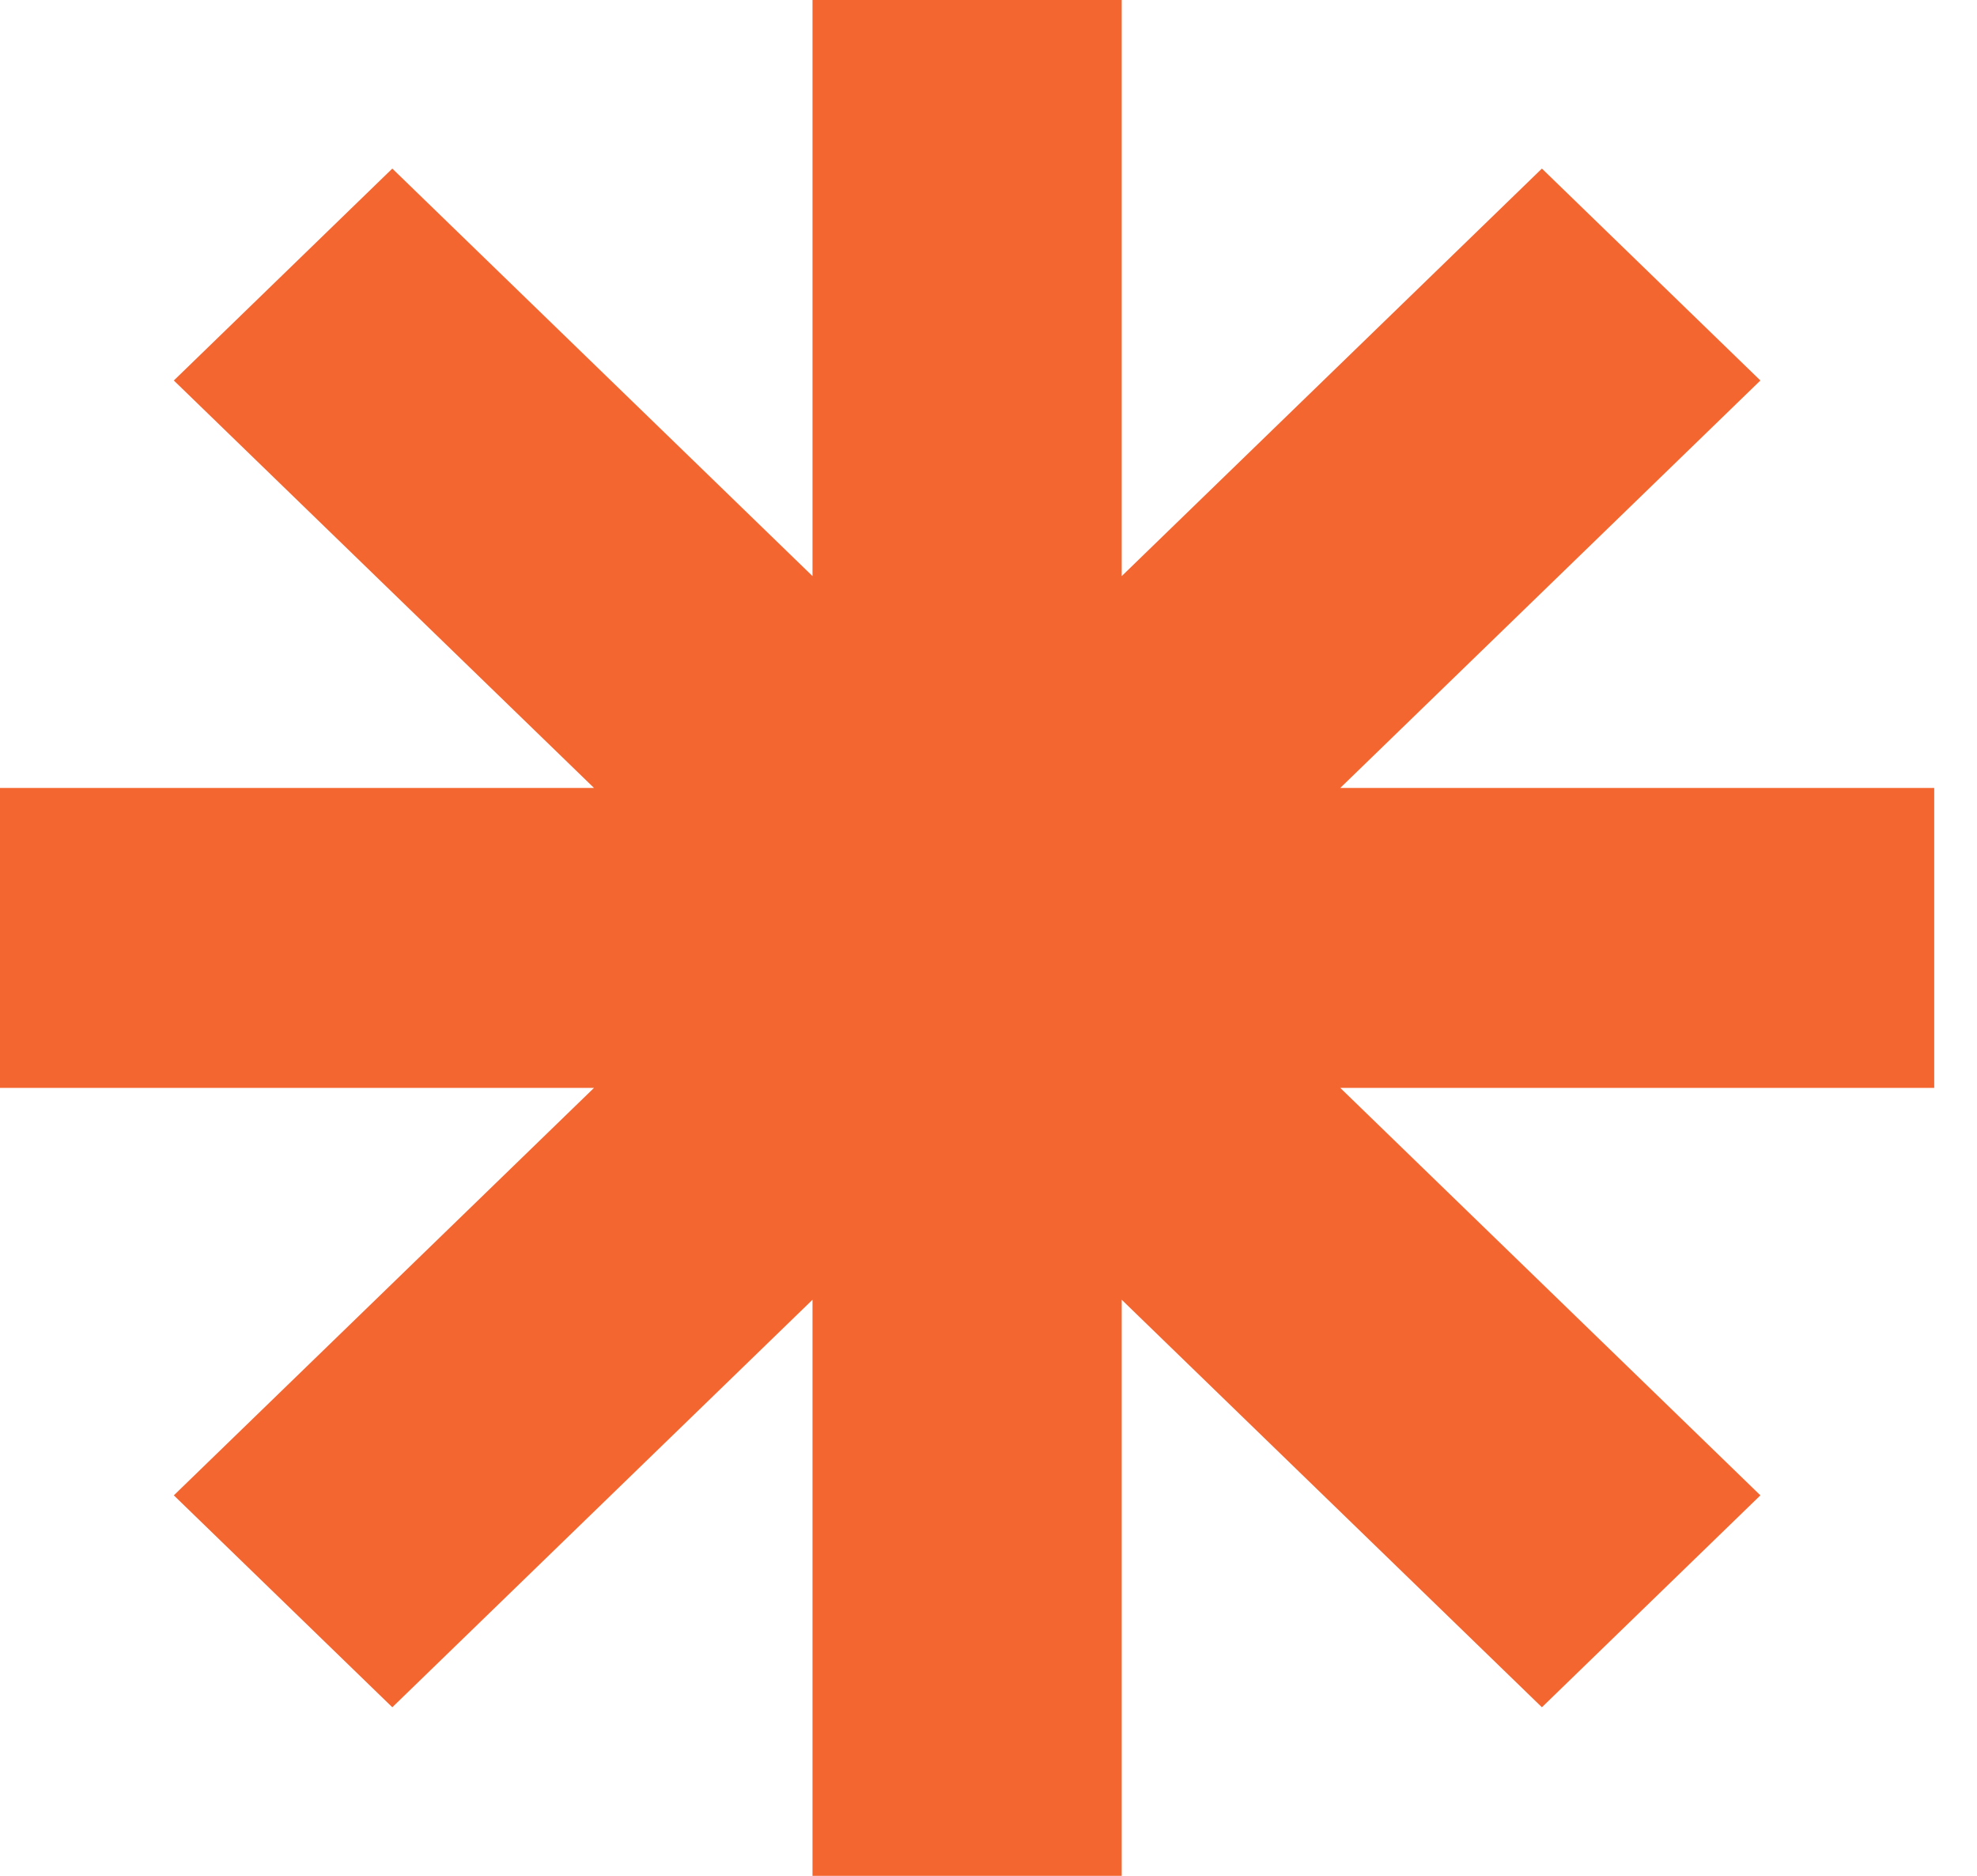 <svg width="39" height="37" viewBox="0 0 39 37" fill="none" xmlns="http://www.w3.org/2000/svg">
<path d="M38.156 21.458H26.439L34.727 29.495L30.417 33.675L22.128 25.637V37H16.028V25.637L7.739 33.675L3.429 29.495L11.718 21.458H0V15.542H11.718L3.429 7.505L7.739 3.325L16.028 11.363V0H22.128V11.363L30.417 3.325L34.727 7.505L26.439 15.542H38.156V21.458Z" fill="#F46630"/>
</svg>
